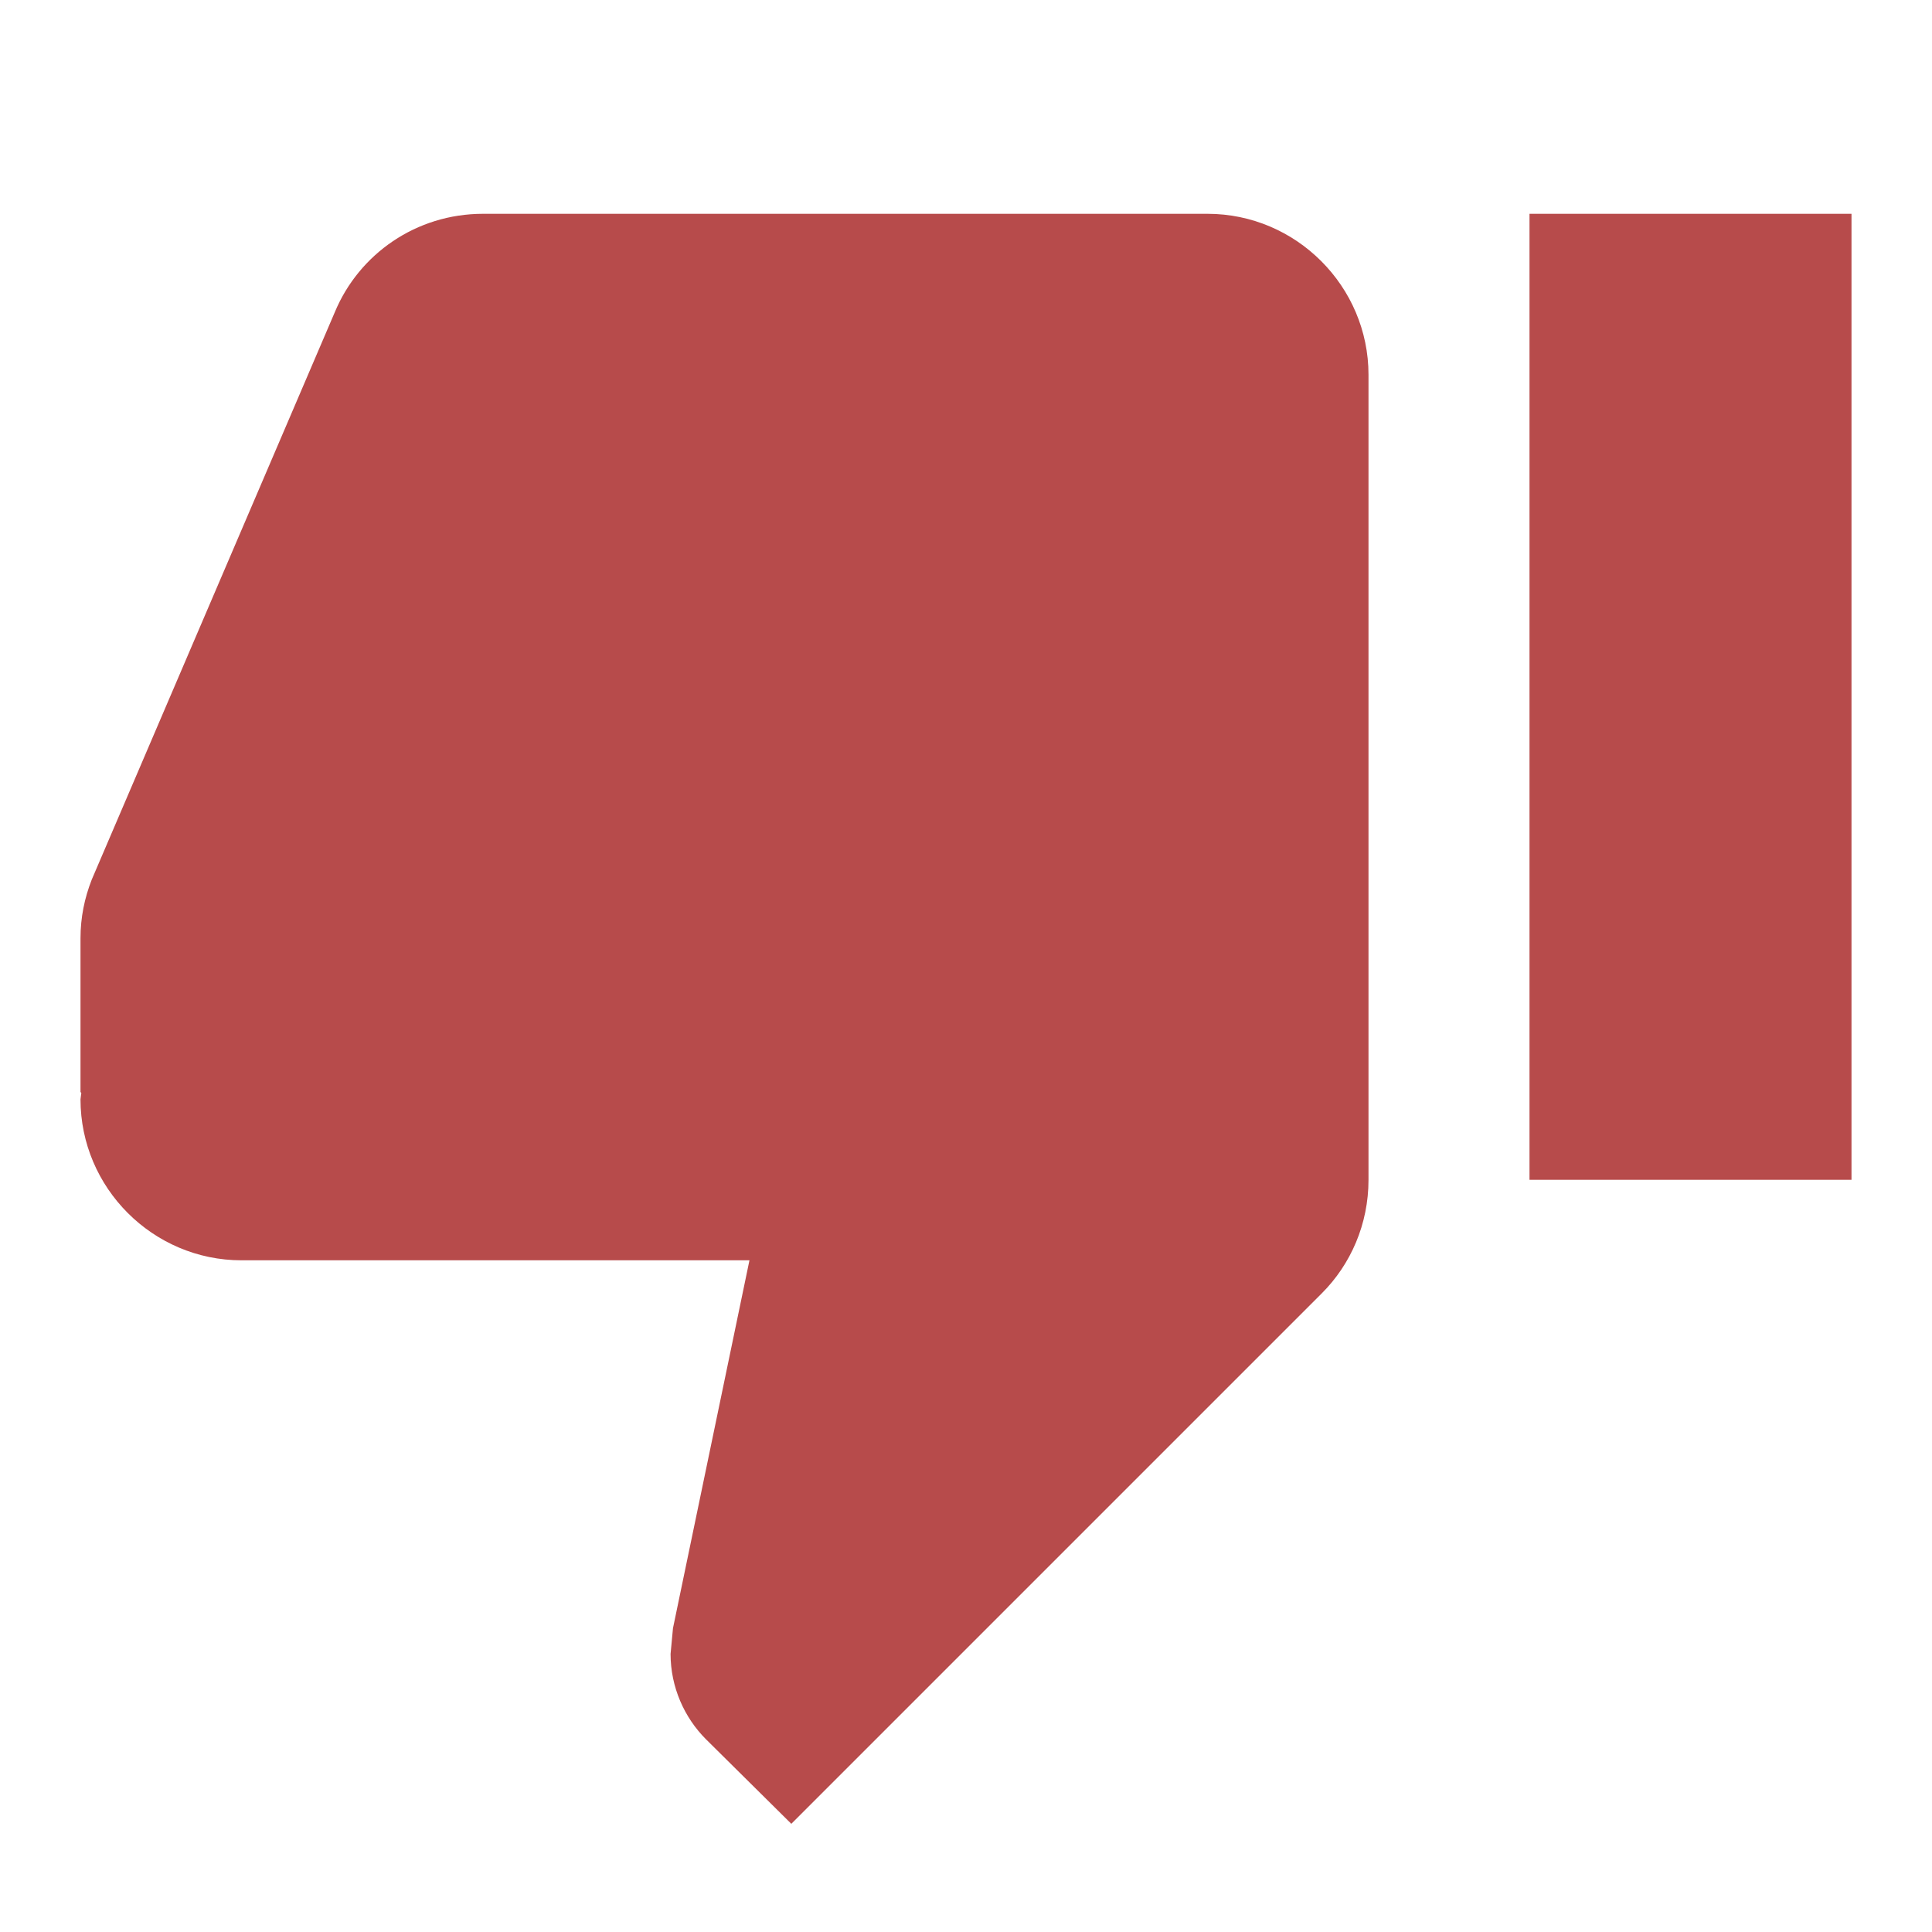 <svg xmlns="http://www.w3.org/2000/svg" width="24" height="24" viewBox="0 0 24 24">
    <g fill="none" fill-rule="evenodd">
        <path d="M2-2.344h24v24H2z"/>
        <path fill="#B74B4B" fill-rule="nonzero" d="M15 2.656H6c-.83 0-1.54.5-1.84 1.22l-3.02 7.05c-.09.23-.14.47-.14.73v1.91l.01.01-.01.08c0 1.1.9 2 2 2h6.31l-.95 4.57-.03.32c0 .41.17.79.44 1.06l1.06 1.05 6.59-6.59c.36-.36.58-.86.58-1.41v-10c0-1.1-.9-2-2-2zm4 0v12h4v-12h-4z"/>
    </g>
</svg>
